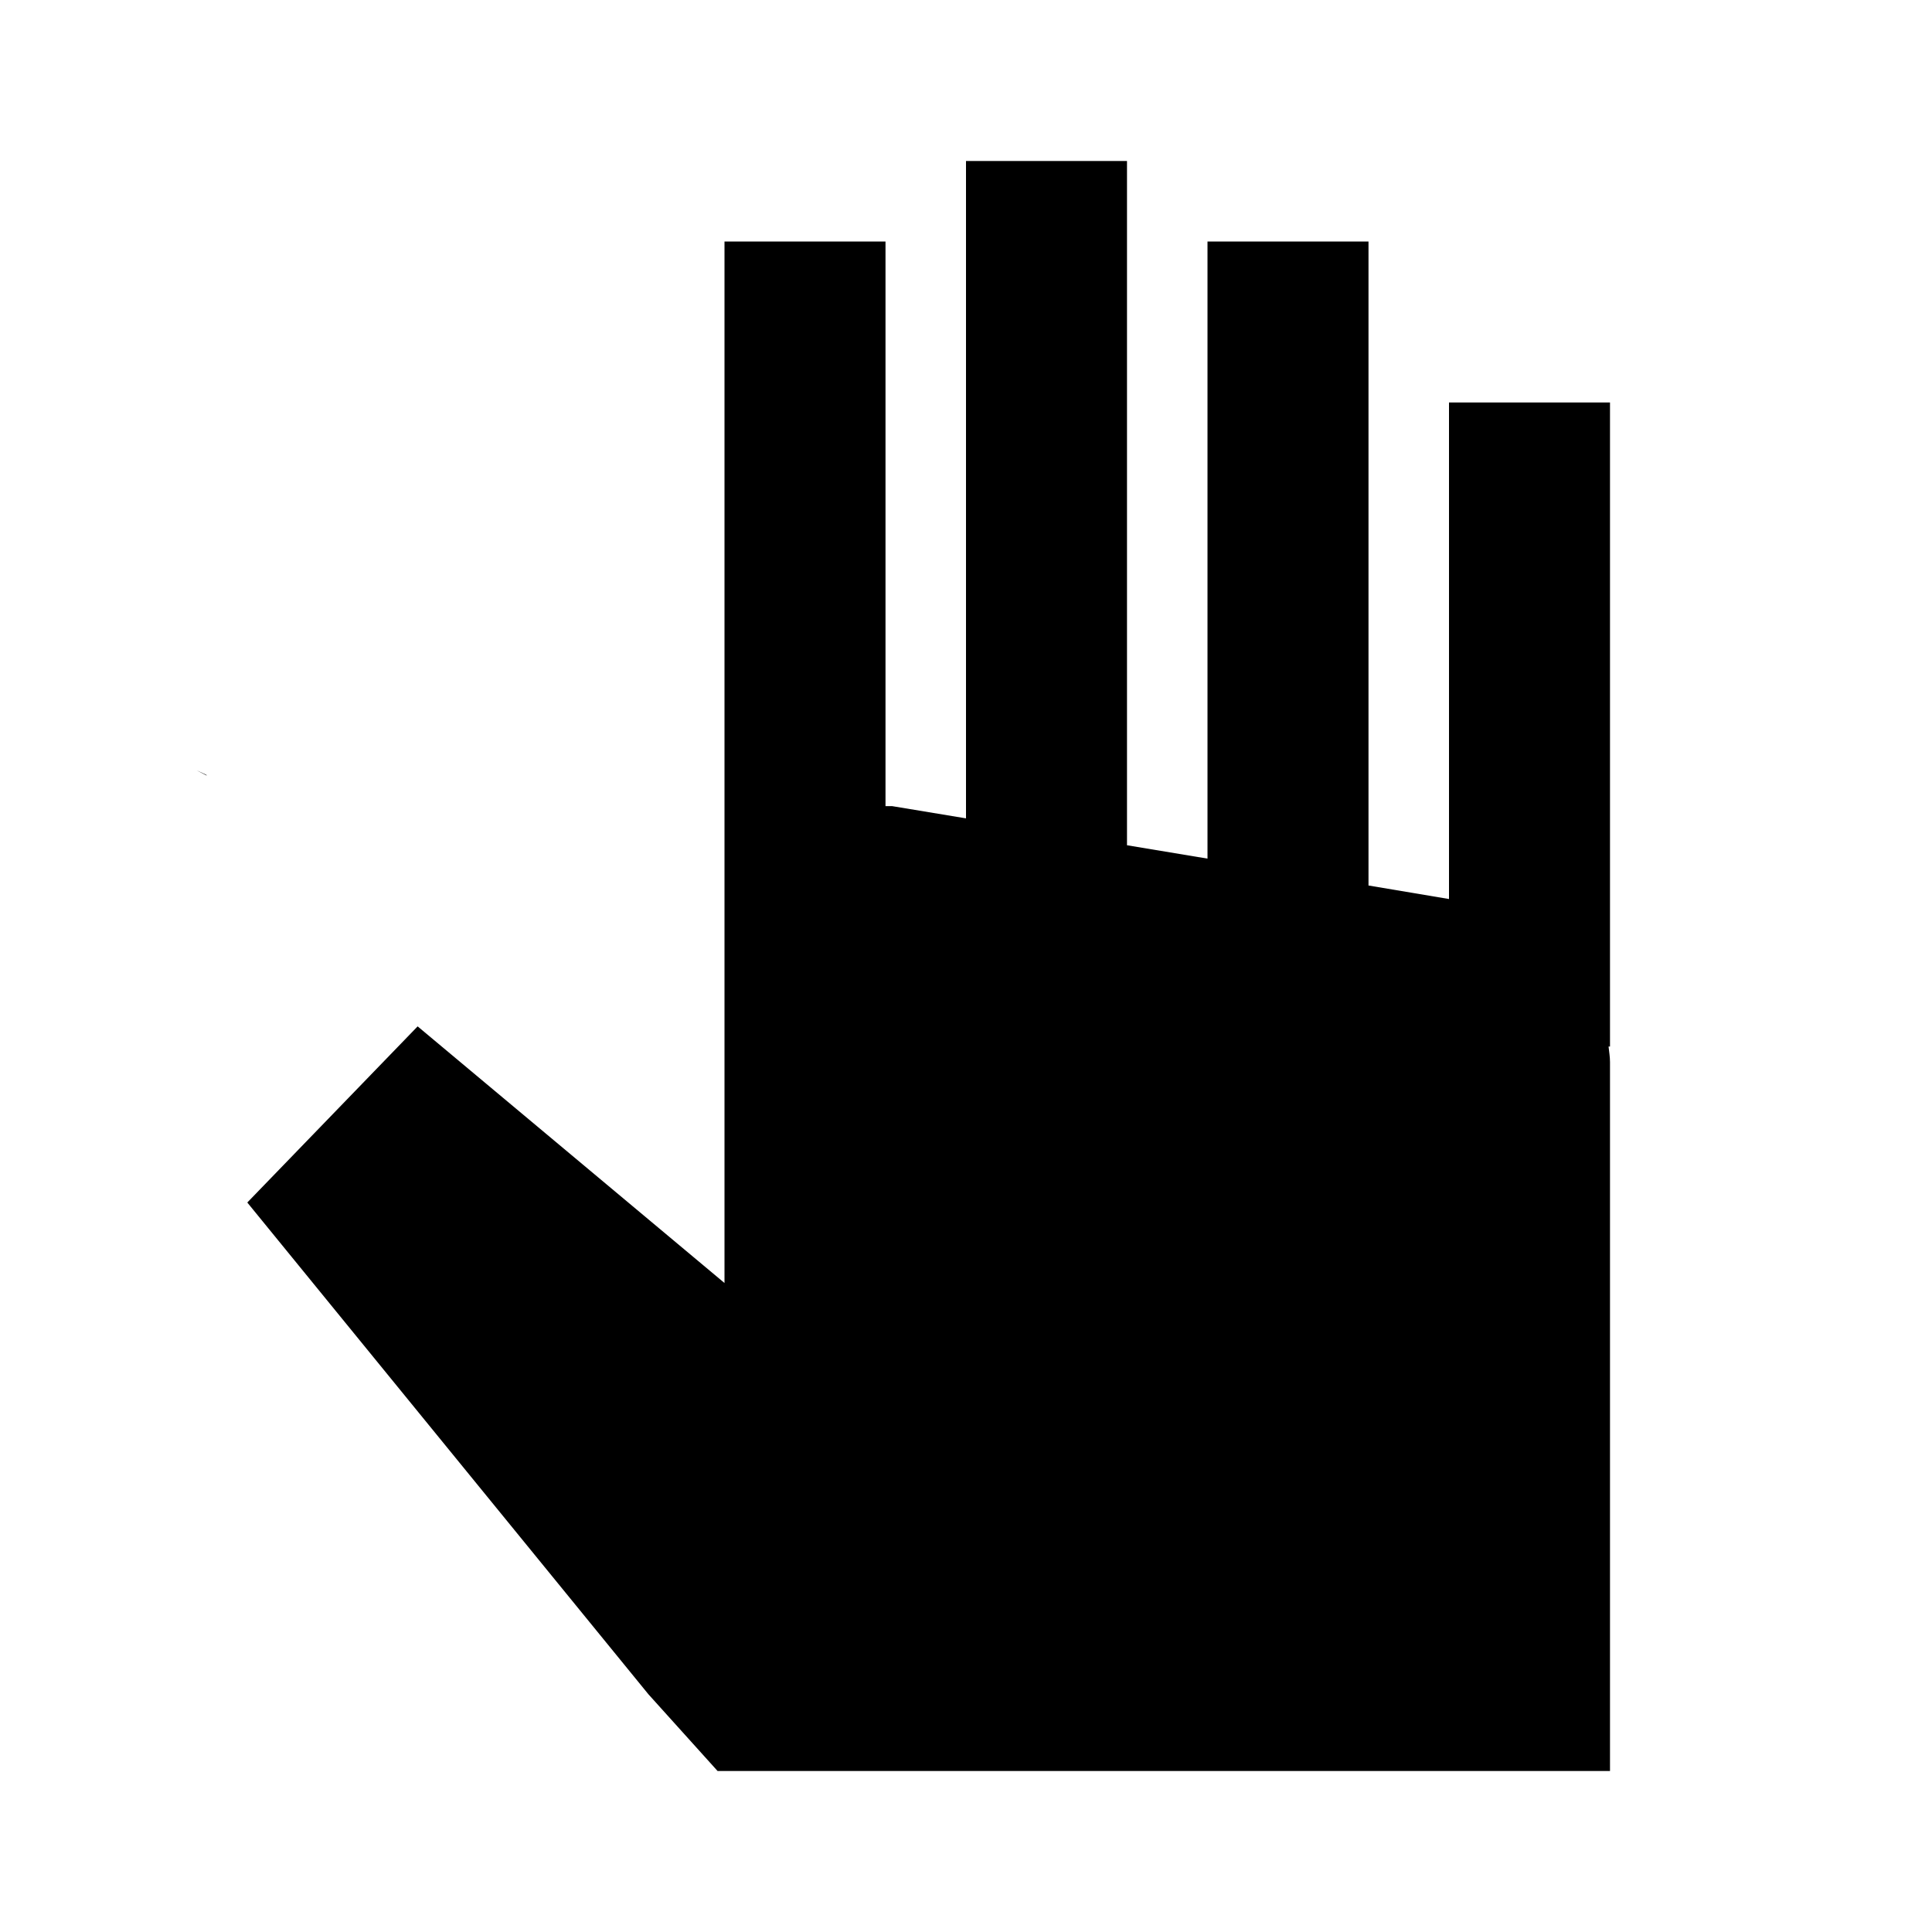 <?xml version="1.0"?>
<svg xmlns="http://www.w3.org/2000/svg" viewBox="0 0 24 24">
    <path d="M 12 2 L 12 10.166 L 11.082 10.014 L 11 10.014 L 11 3 L 9 3 L 9 12.719 L 9 15.938 L 5.188 12.75 L 3.072 14.938 L 8.055 21.047 L 8.914 22 L 20 22 L 20 13.193 C 20 13.128 19.989 13.064 19.982 13 L 20 13 L 20 5 L 18 5 L 18 11.168 L 17 11 L 17 3 L 15 3 L 15 10.666 L 14 10.5 L 14 2 L 12 2 z M 2.447 9.572 C 2.452 9.575 2.496 9.597 2.57 9.635 L 2.562 9.625 C 2.478 9.585 2.443 9.57 2.447 9.572 z"/>
</svg>
